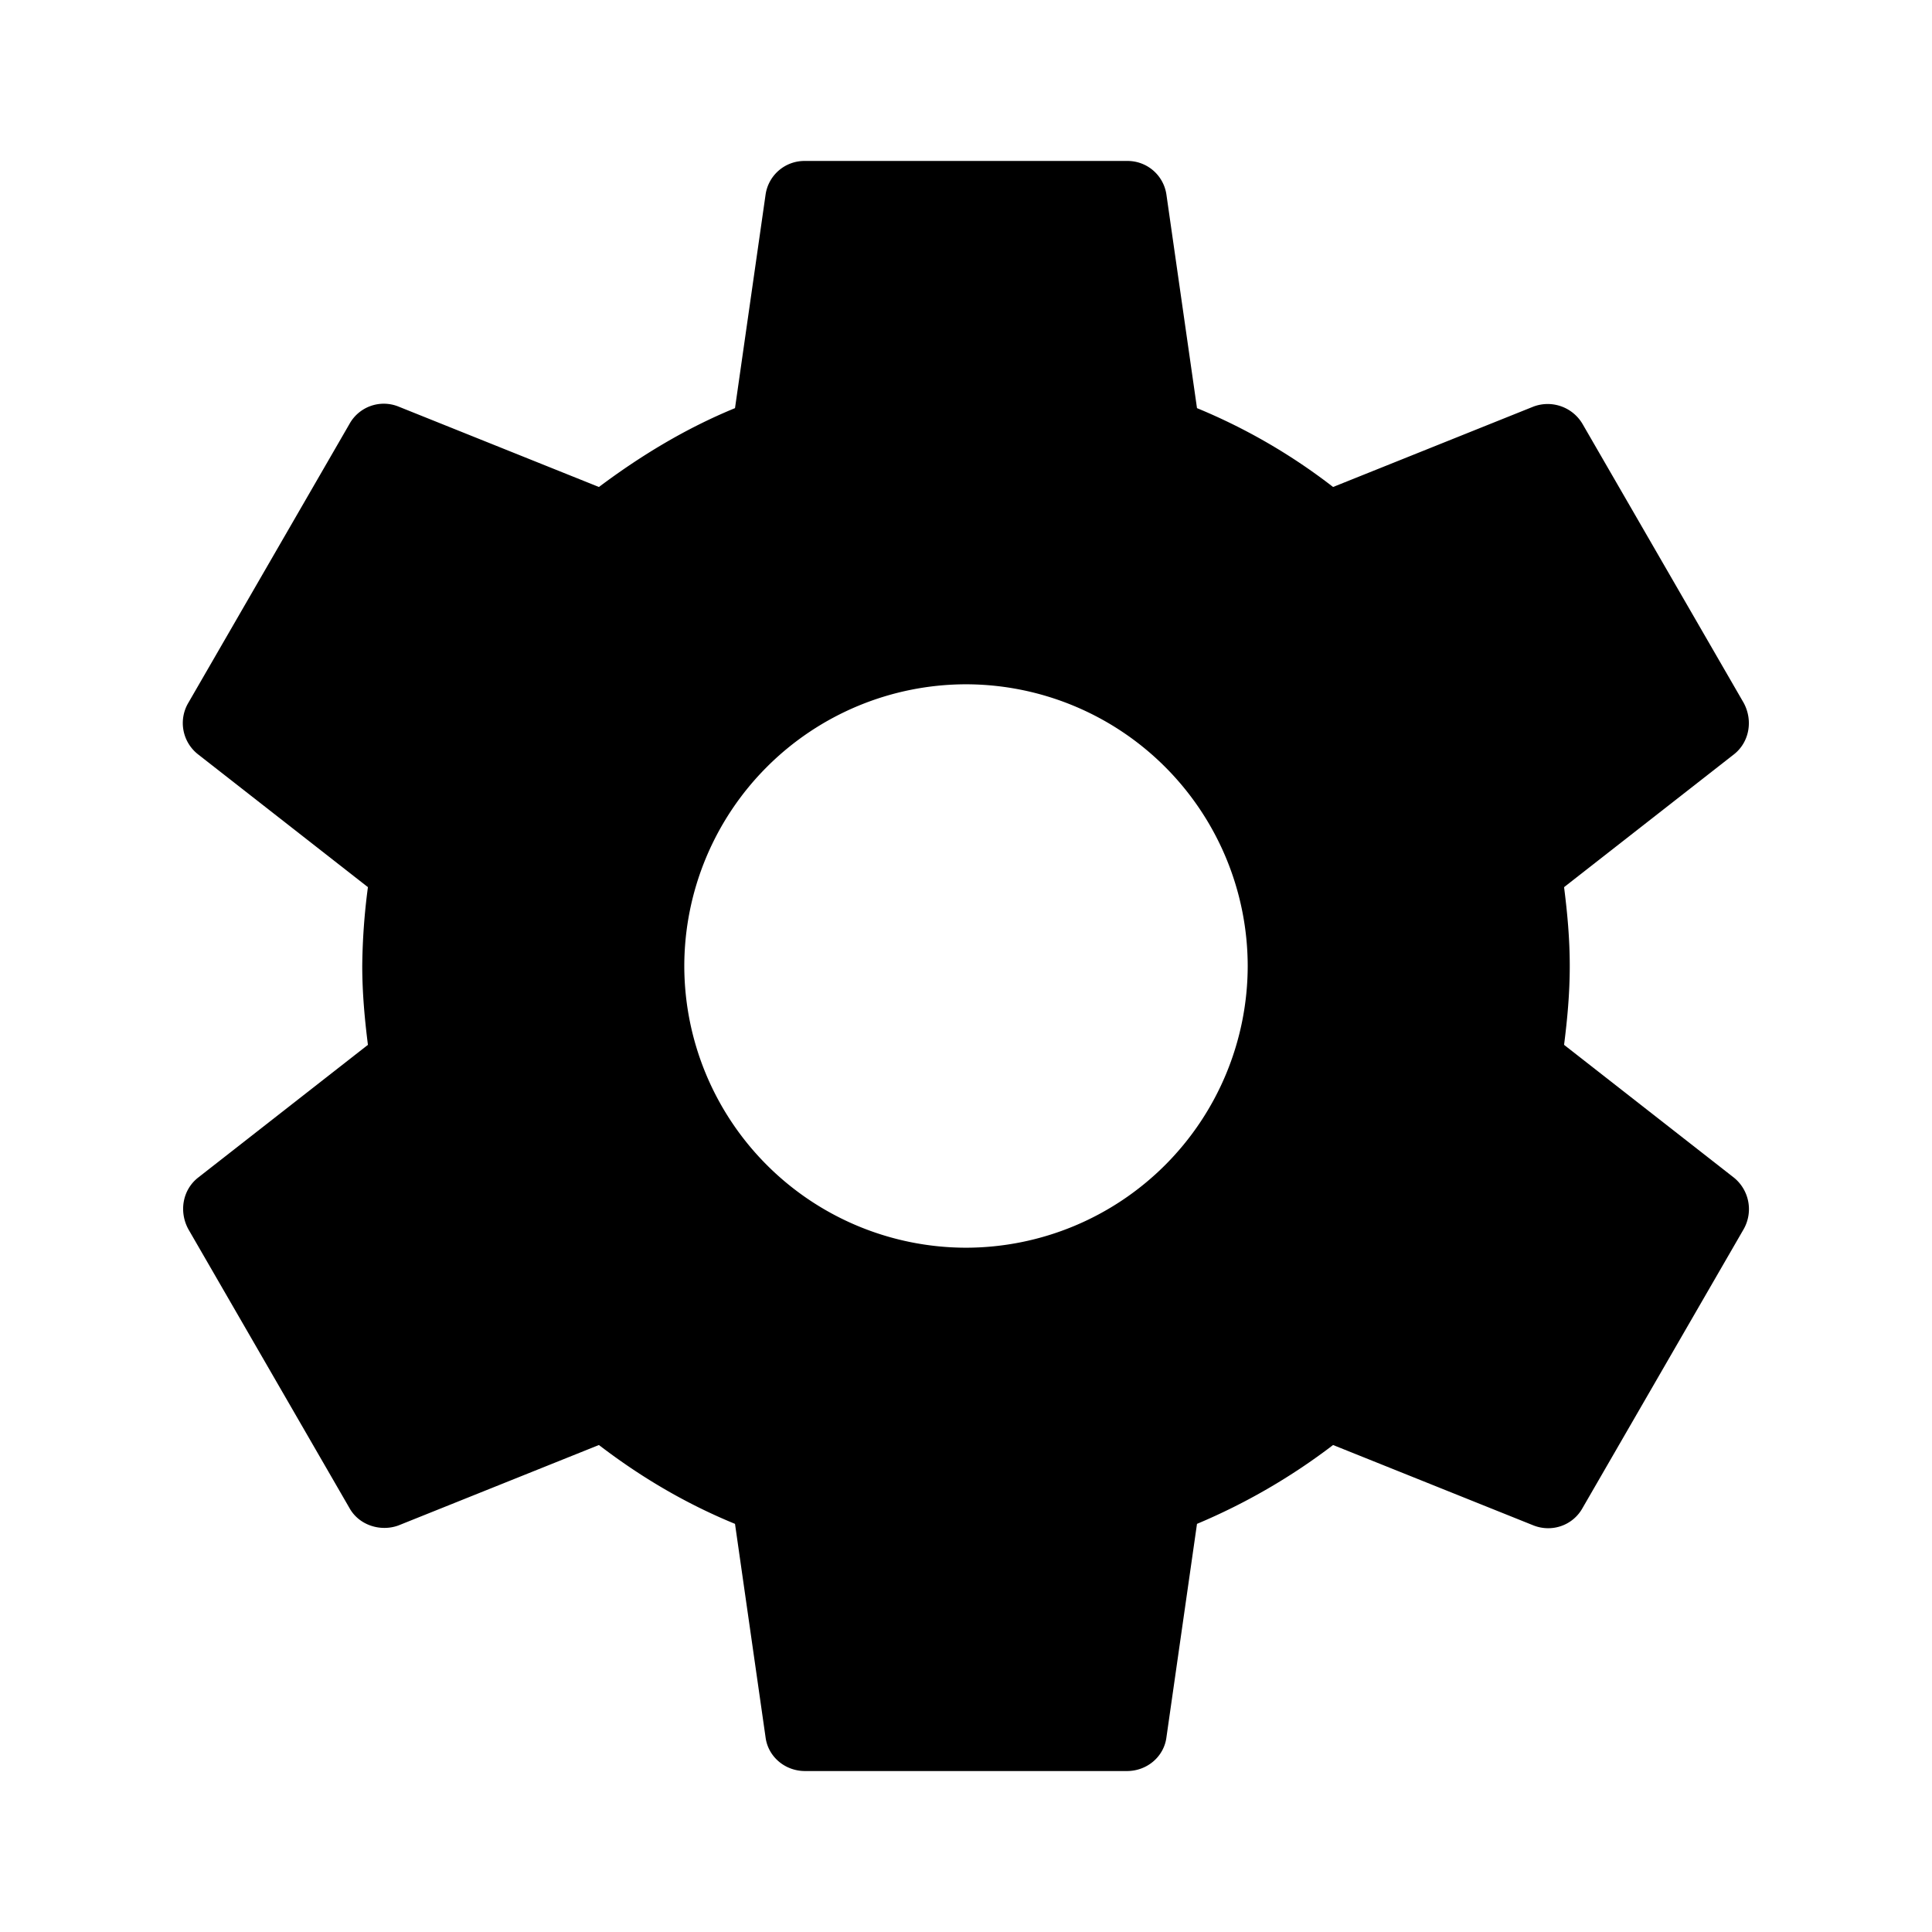 <svg viewBox="0 0 16 16" xmlns="http://www.w3.org/2000/svg">
  <path
    d="M12.953 8.653C12.98 8.44 13 8.227 13 8c0-.227-.02-.44-.047-.653l1.407-1.1c.127-.1.16-.28.08-.427l-1.333-2.307a.335.335 0 00-.407-.146l-1.66.666a4.872 4.872 0 00-1.127-.653L9.66 1.613a.325.325 0 00-.327-.28H6.667a.325.325 0 00-.327.28L6.087 3.38c-.407.167-.78.393-1.127.653L3.3 3.367a.325.325 0 00-.407.146L1.56 5.82a.329.329 0 00.08.427l1.407 1.1A5.288 5.288 0 003 8c0 .22.02.44.047.653l-1.407 1.1c-.127.1-.16.28-.08.427l1.333 2.307c.08.146.26.2.407.146l1.66-.666c.347.266.72.486 1.127.653l.253 1.767c.02.16.16.28.327.28h2.666c.167 0 .307-.12.327-.28l.253-1.767a5.12 5.12 0 001.127-.653l1.66.666c.153.06.327 0 .407-.146l1.333-2.307a.336.336 0 00-.08-.427l-1.407-1.1zM8 10.333A2.336 2.336 0 015.667 8 2.336 2.336 0 018 5.667 2.336 2.336 0 0110.333 8 2.336 2.336 0 018 10.333z"
  />
</svg>
